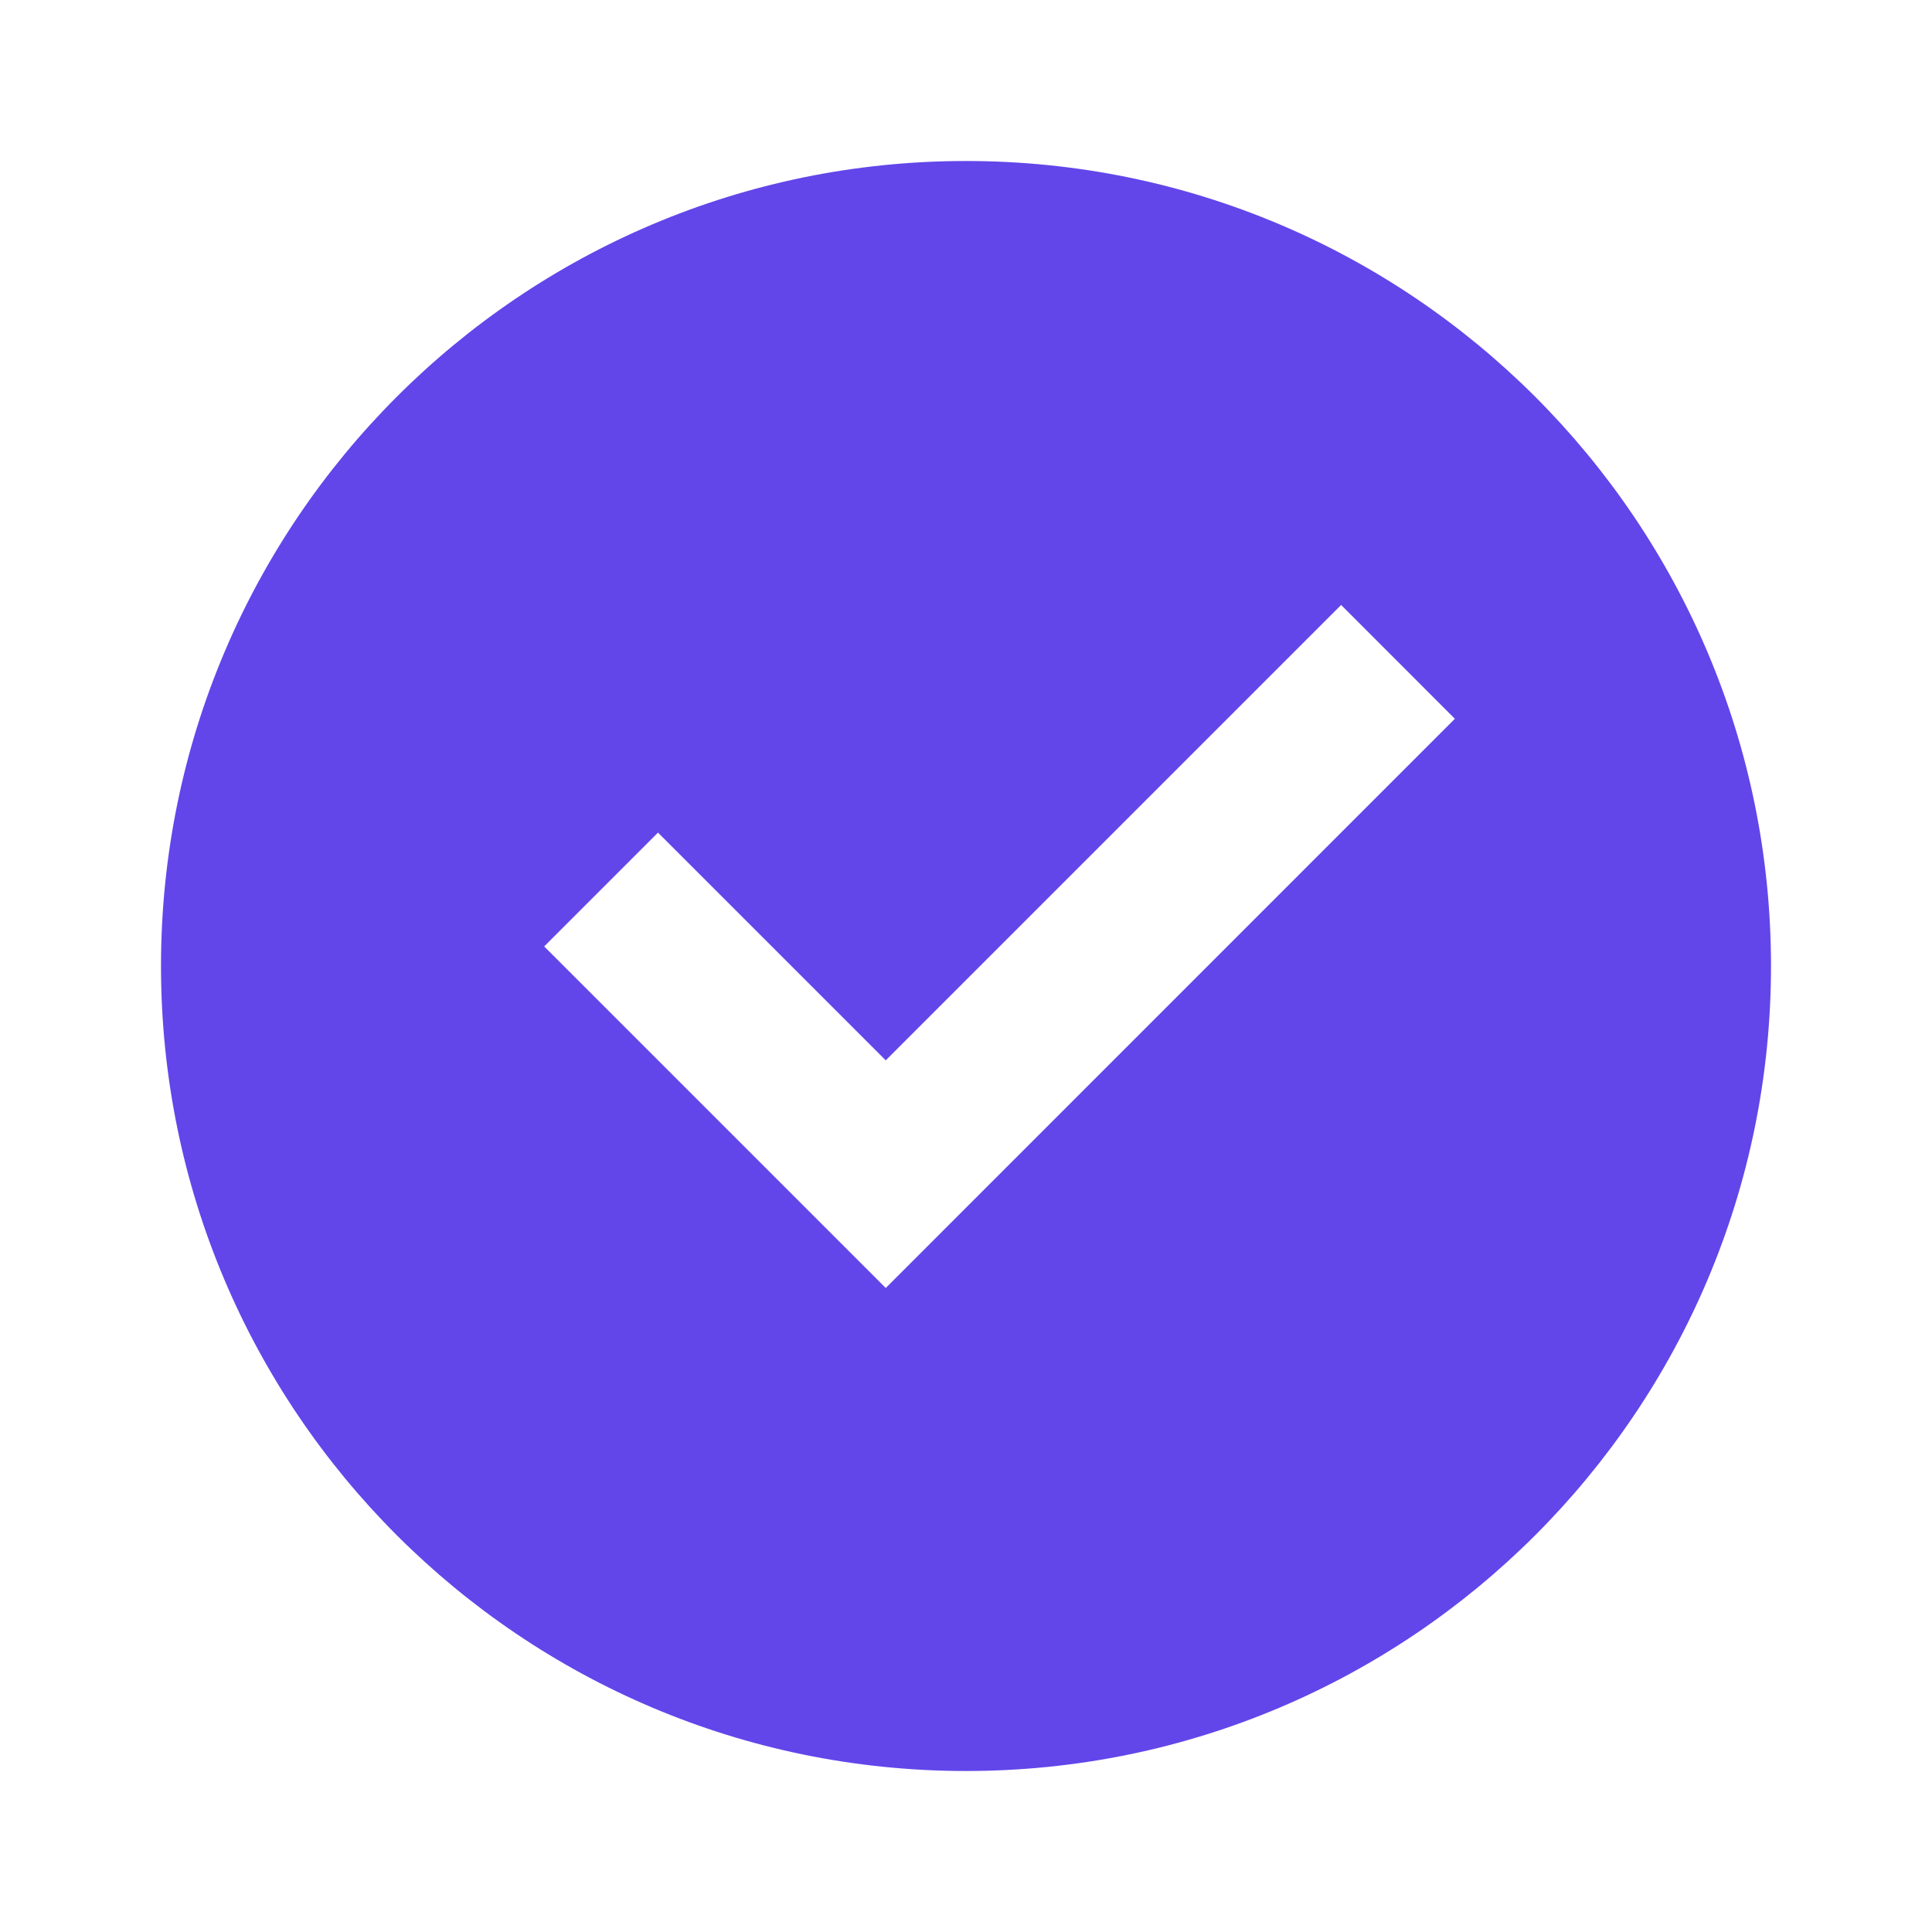 <svg xmlns="http://www.w3.org/2000/svg" width="1em" height="1em" viewBox="0 0 24 24"><path fill="#6246ea" d="M12 22C6.477 22 2 17.523 2 12S6.477 2 12 2s10 4.477 10 10s-4.477 10-10 10m-.997-6l7.07-7.071l-1.413-1.414l-5.657 5.657l-2.829-2.829l-1.414 1.414z"/></svg>